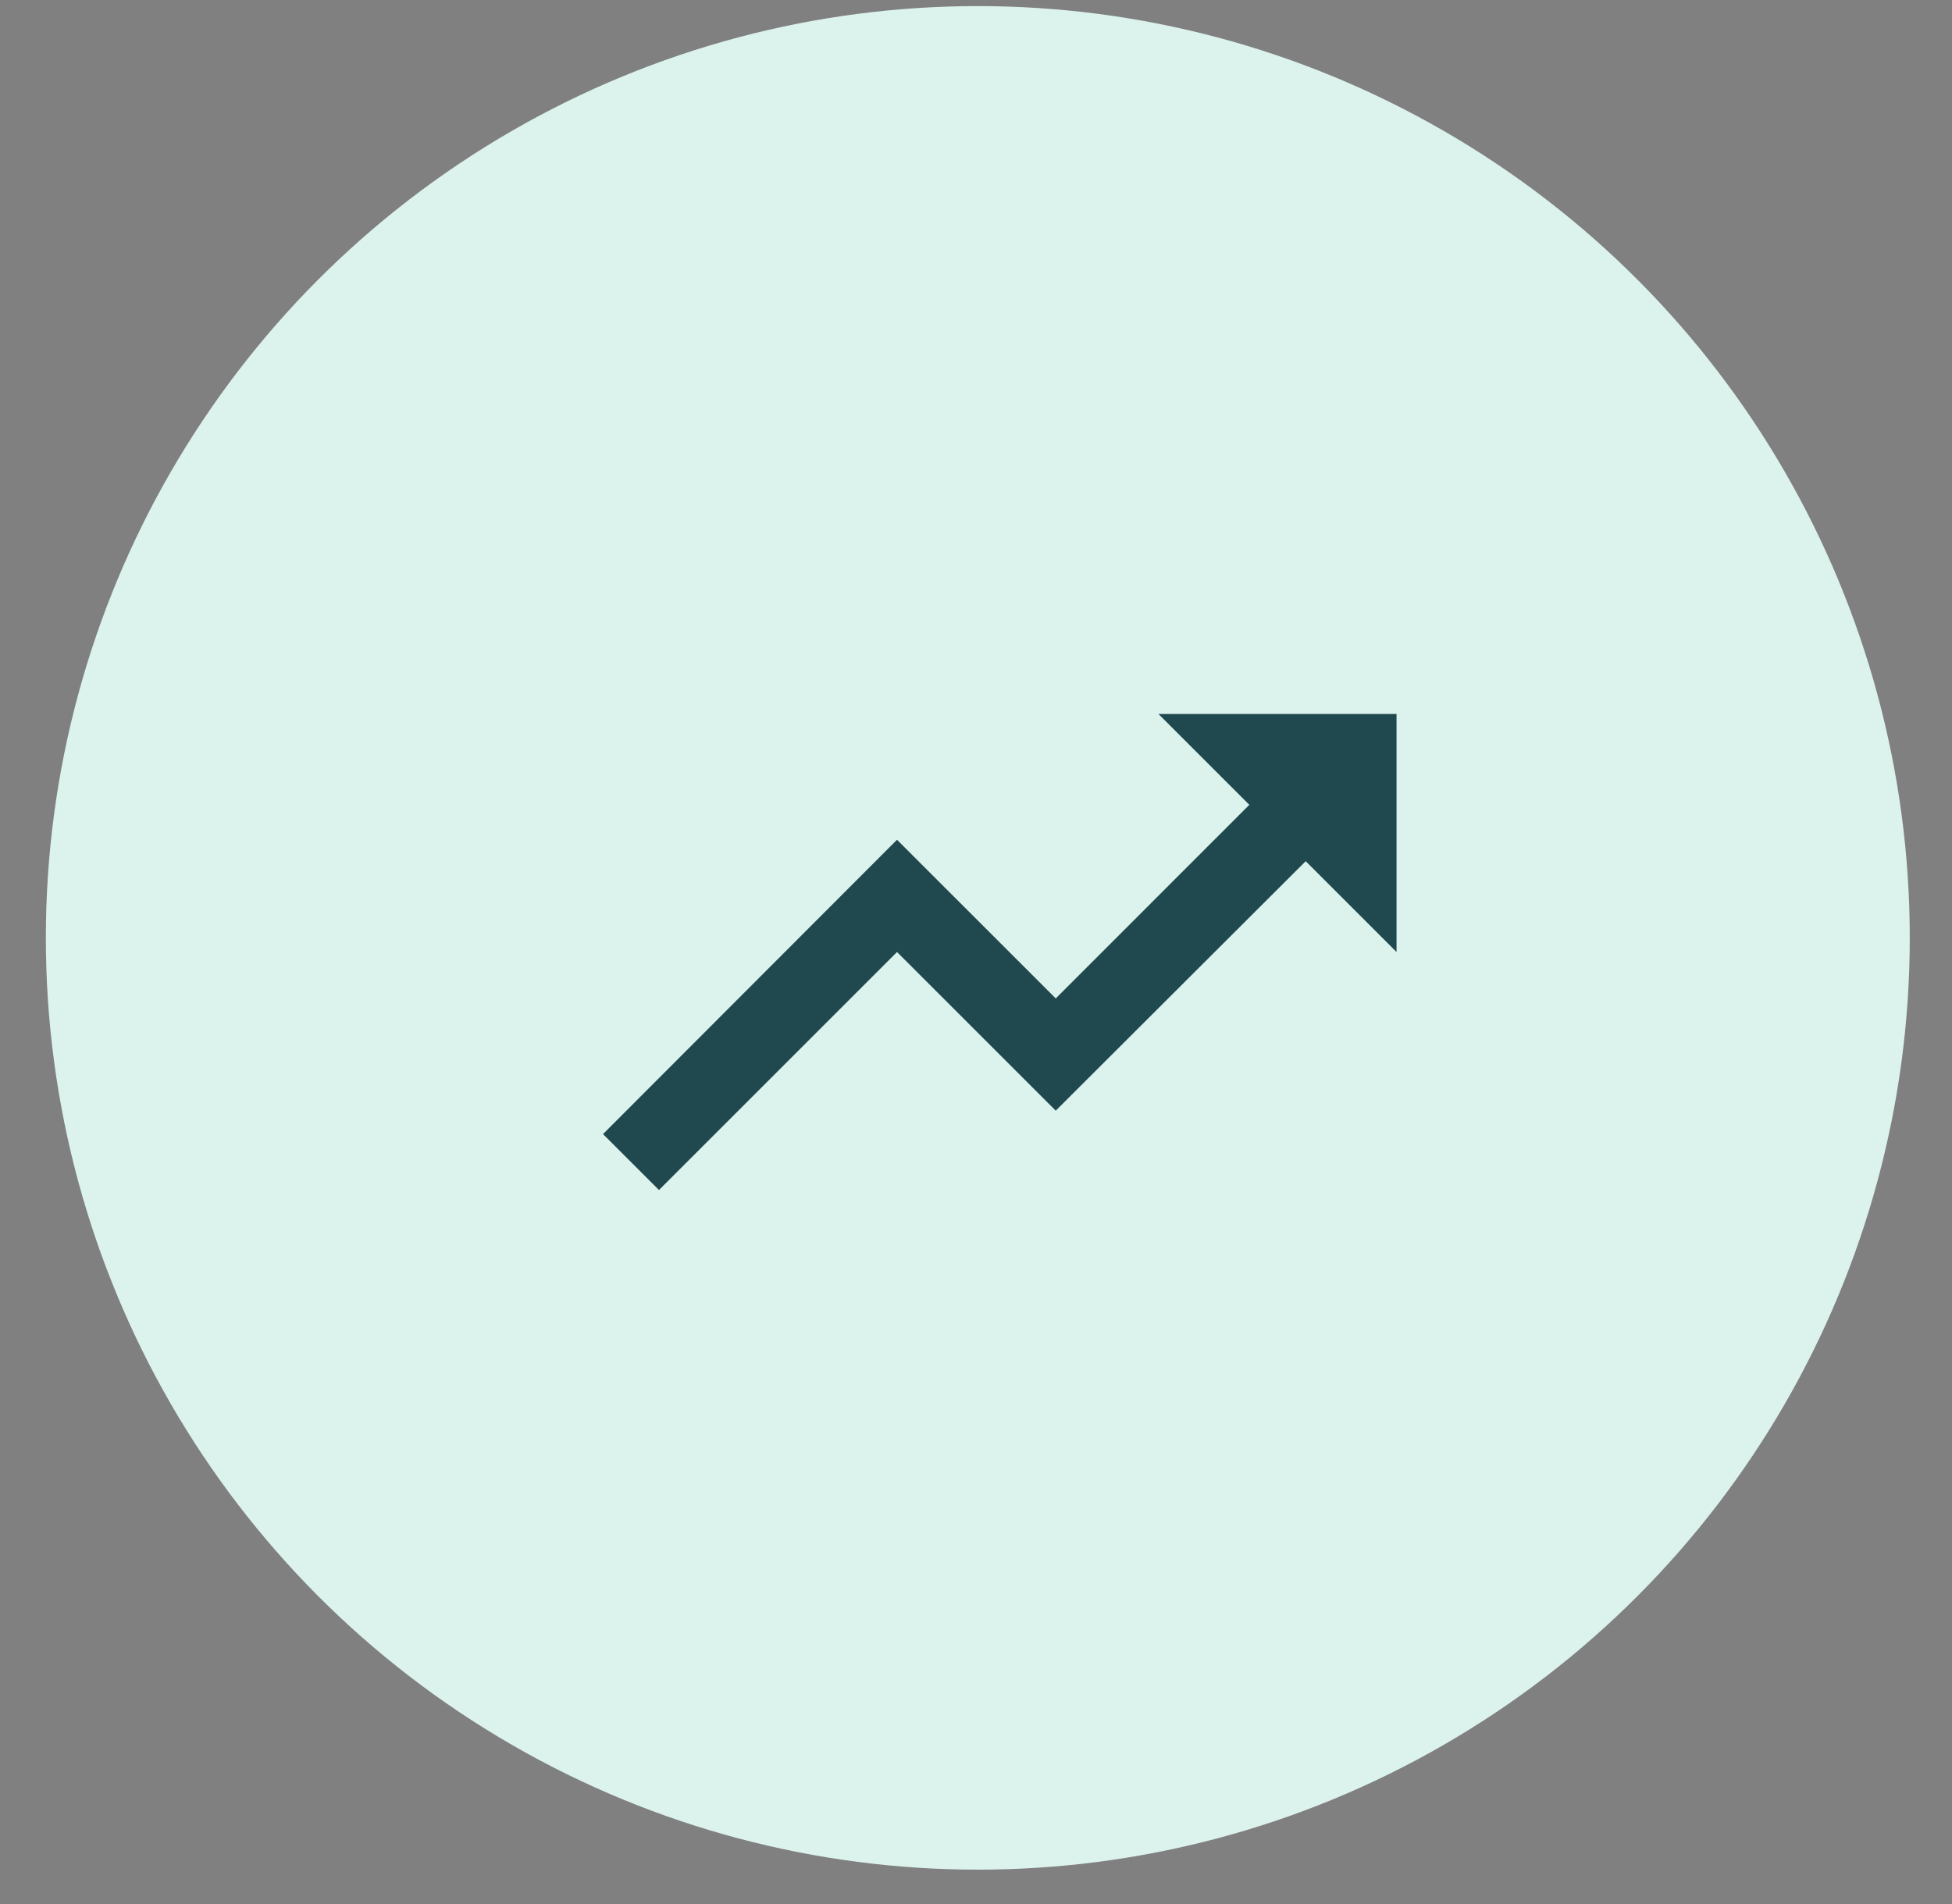 <svg width="41" height="40" viewBox="0 0 41 40" fill="none" xmlns="http://www.w3.org/2000/svg">
<rect x="0" y="0" width="41" height="40" fill="#808080" stroke="none"/>
<circle cx="20.538" cy="19.703" r="19.575" fill="#DCF2ED"/>
<g clip-path="url(#clip0_22_163)">
<path d="M24.333 15L26.241 16.908L22.175 20.975L18.841 17.642L12.666 23.825L13.841 25L18.841 20L22.175 23.333L27.425 18.092L29.333 20V15H24.333Z" fill="#20484F"/>
</g>
<defs>
<clipPath id="clip0_22_163">
<rect width="20" height="20" fill="white" transform="translate(11 10)"/>
</clipPath>
</defs>
</svg>
